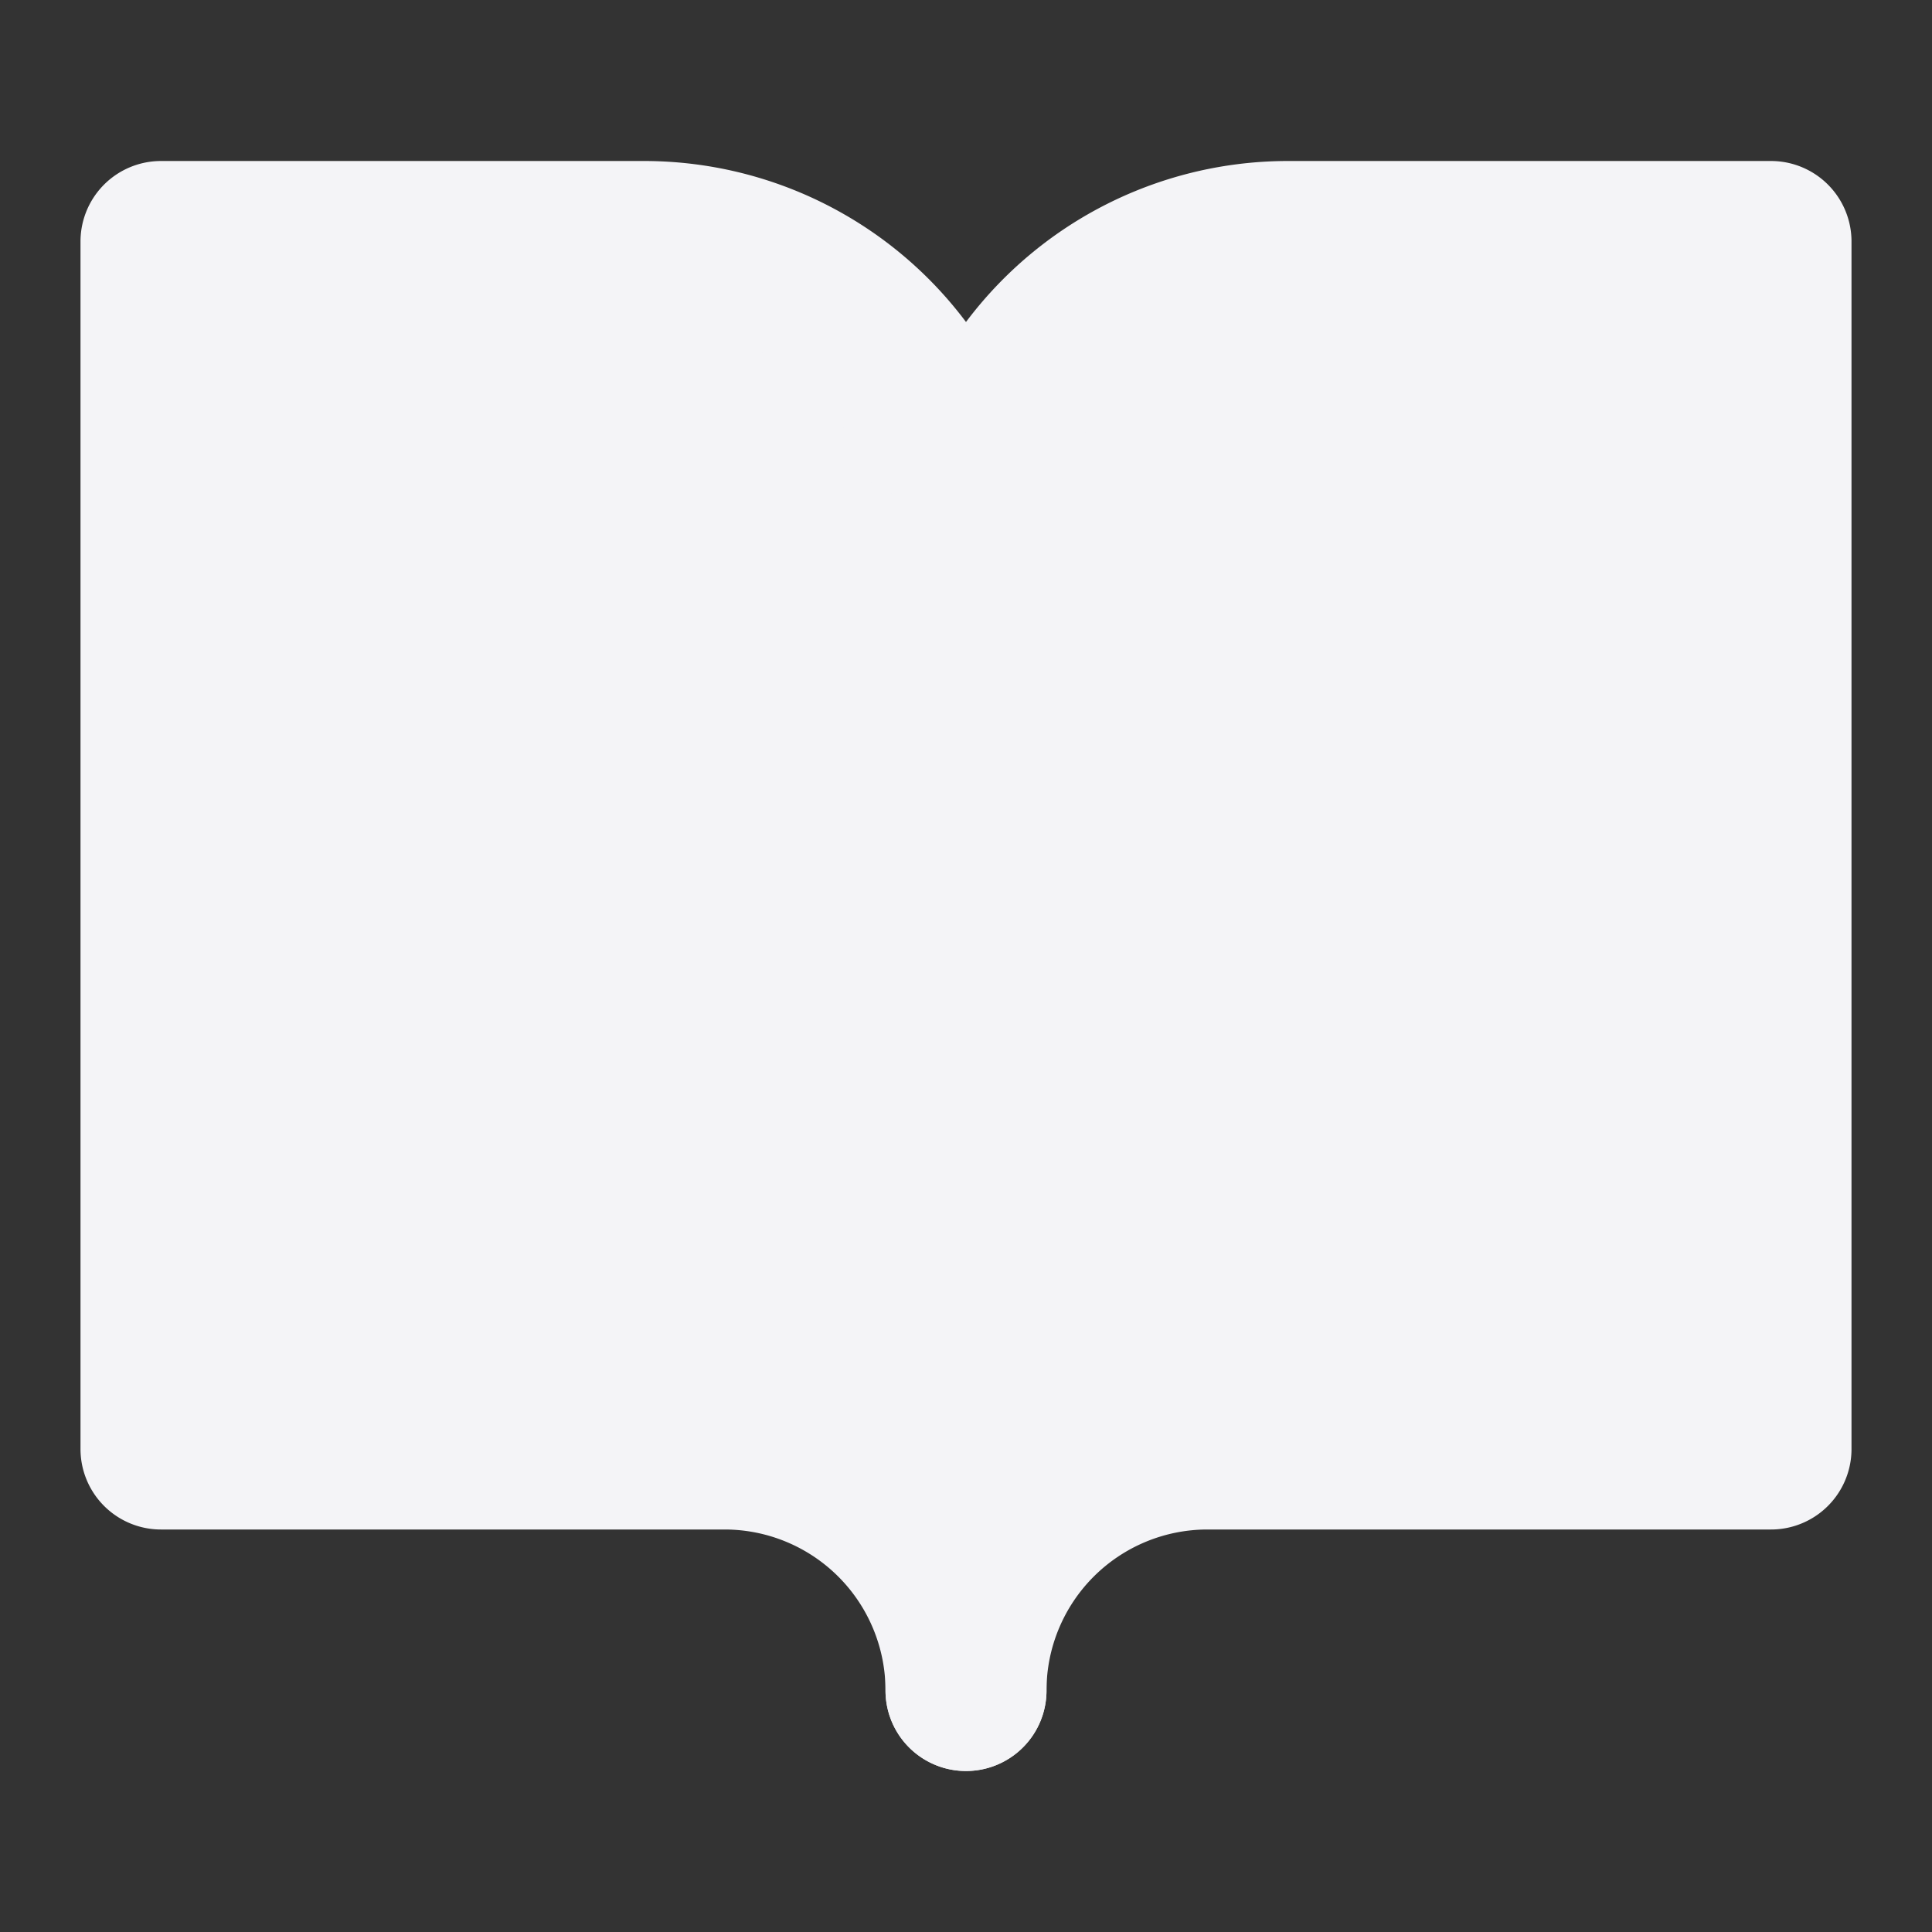 <svg fill="#f4f4f7" height="24" stroke="#f4f4f7" stroke-linecap="round" stroke-linejoin="round" stroke-width="2" viewBox="0 0 24 24" width="24" xmlns="http://www.w3.org/2000/svg"><rect x="0" y="0" width="24" height="24" fill="#333333" stroke="none"/><path d="m2 3h6a4 4 0 0 1 4 4v14a3 3 0 0 0 -3-3h-7z"/><path d="m22 3h-6a4 4 0 0 0 -4 4v14a3 3 0 0 1 3-3h7z"/></svg>